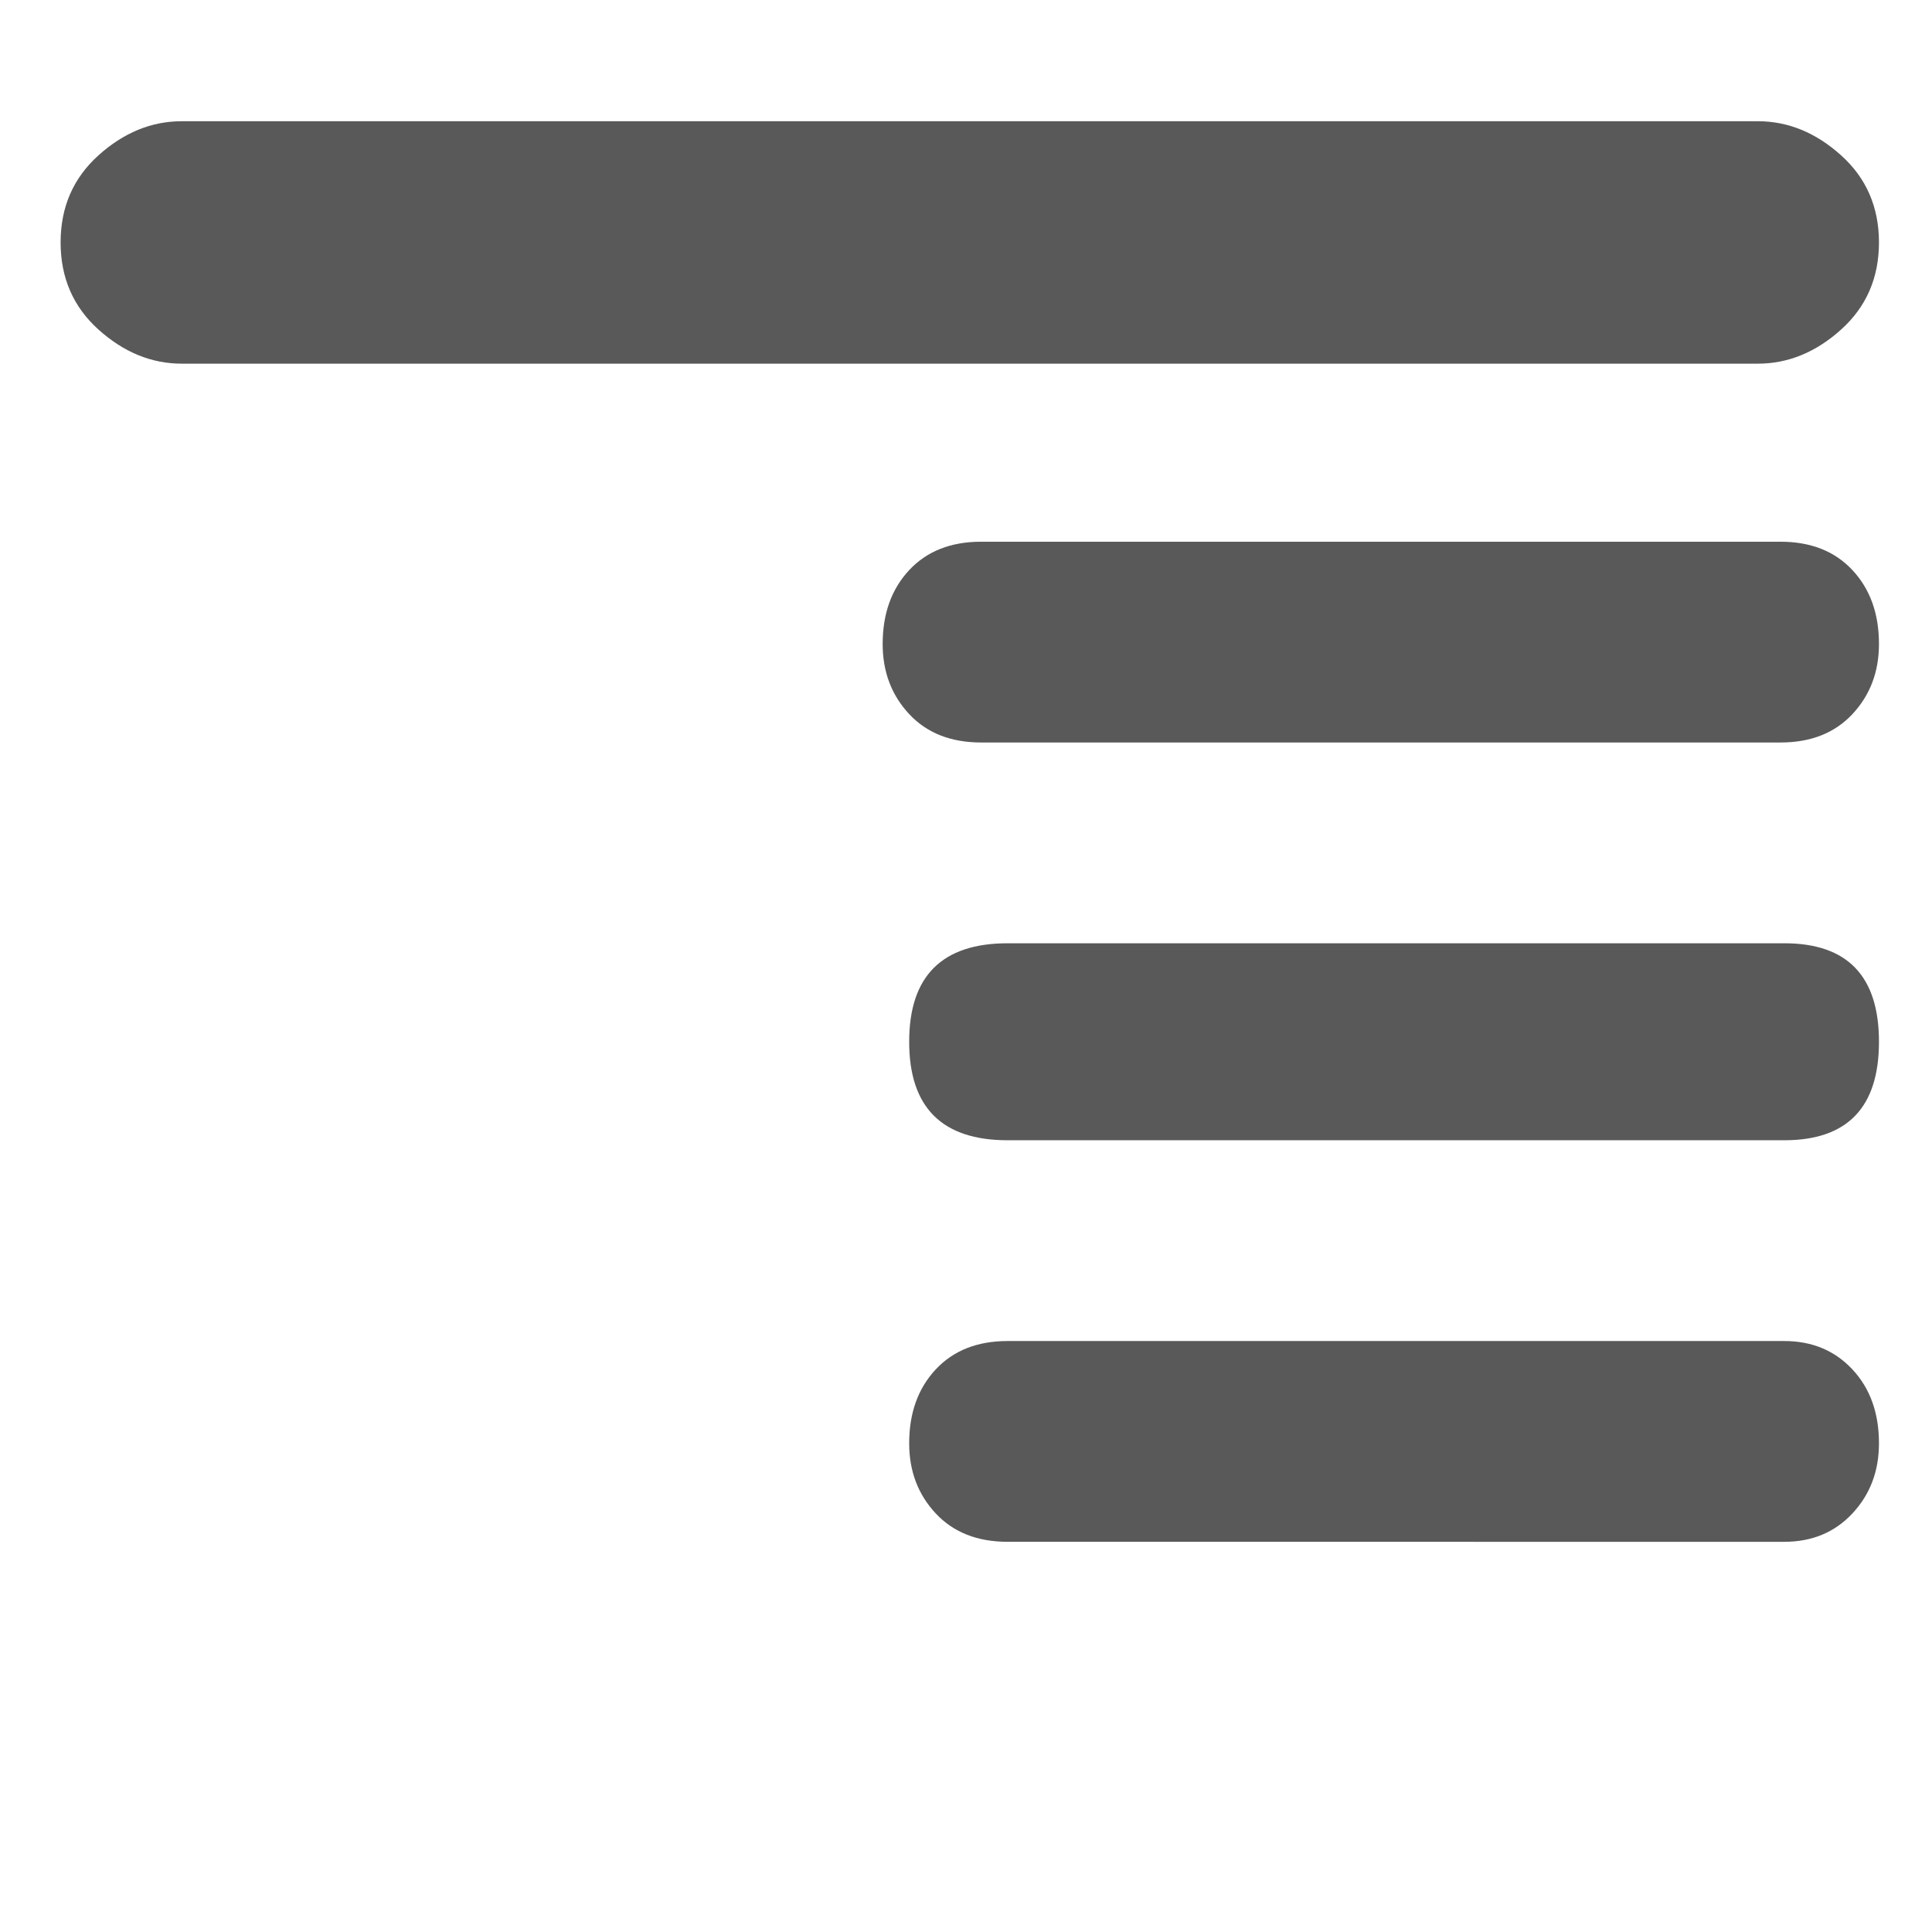<svg xmlns="http://www.w3.org/2000/svg" version="1.1" xmlns:xlink="http://www.w3.org/1999/xlink" viewBox="0 0 510 510" preserveAspectRatio="xMidYMid">
                    <defs><style>.cls-1{fill:#595959;}</style></defs>
                    <title>detail-more</title>
                    <g id="Layer_2" data-name="Layer 2"><g id="detail-more">
                    <path class="cls-1" d="M471 354q11 0 18 7.5t7 19.5q0 11-7 18.5t-18 7.5H266q-12 0-19-7.5t-7-18.5q0-12 7-19.5t19-7.5h205zm0-105q25 0 25 26t-25 26H266q-26 0-26-26t26-26h205zm-1-106q12 0 19 7.5t7 19.5q0 11-7 18.5t-19 7.5H259q-12 0-19-7.5t-7-18.5q0-12 7-19.5t19-7.5h211zM48 96q-12 0-22-9T16 64t10-23 22-9h416q12 0 22 9t10 23-10 23-22 9H48z"></path>
                    </g></g>
                    </svg>